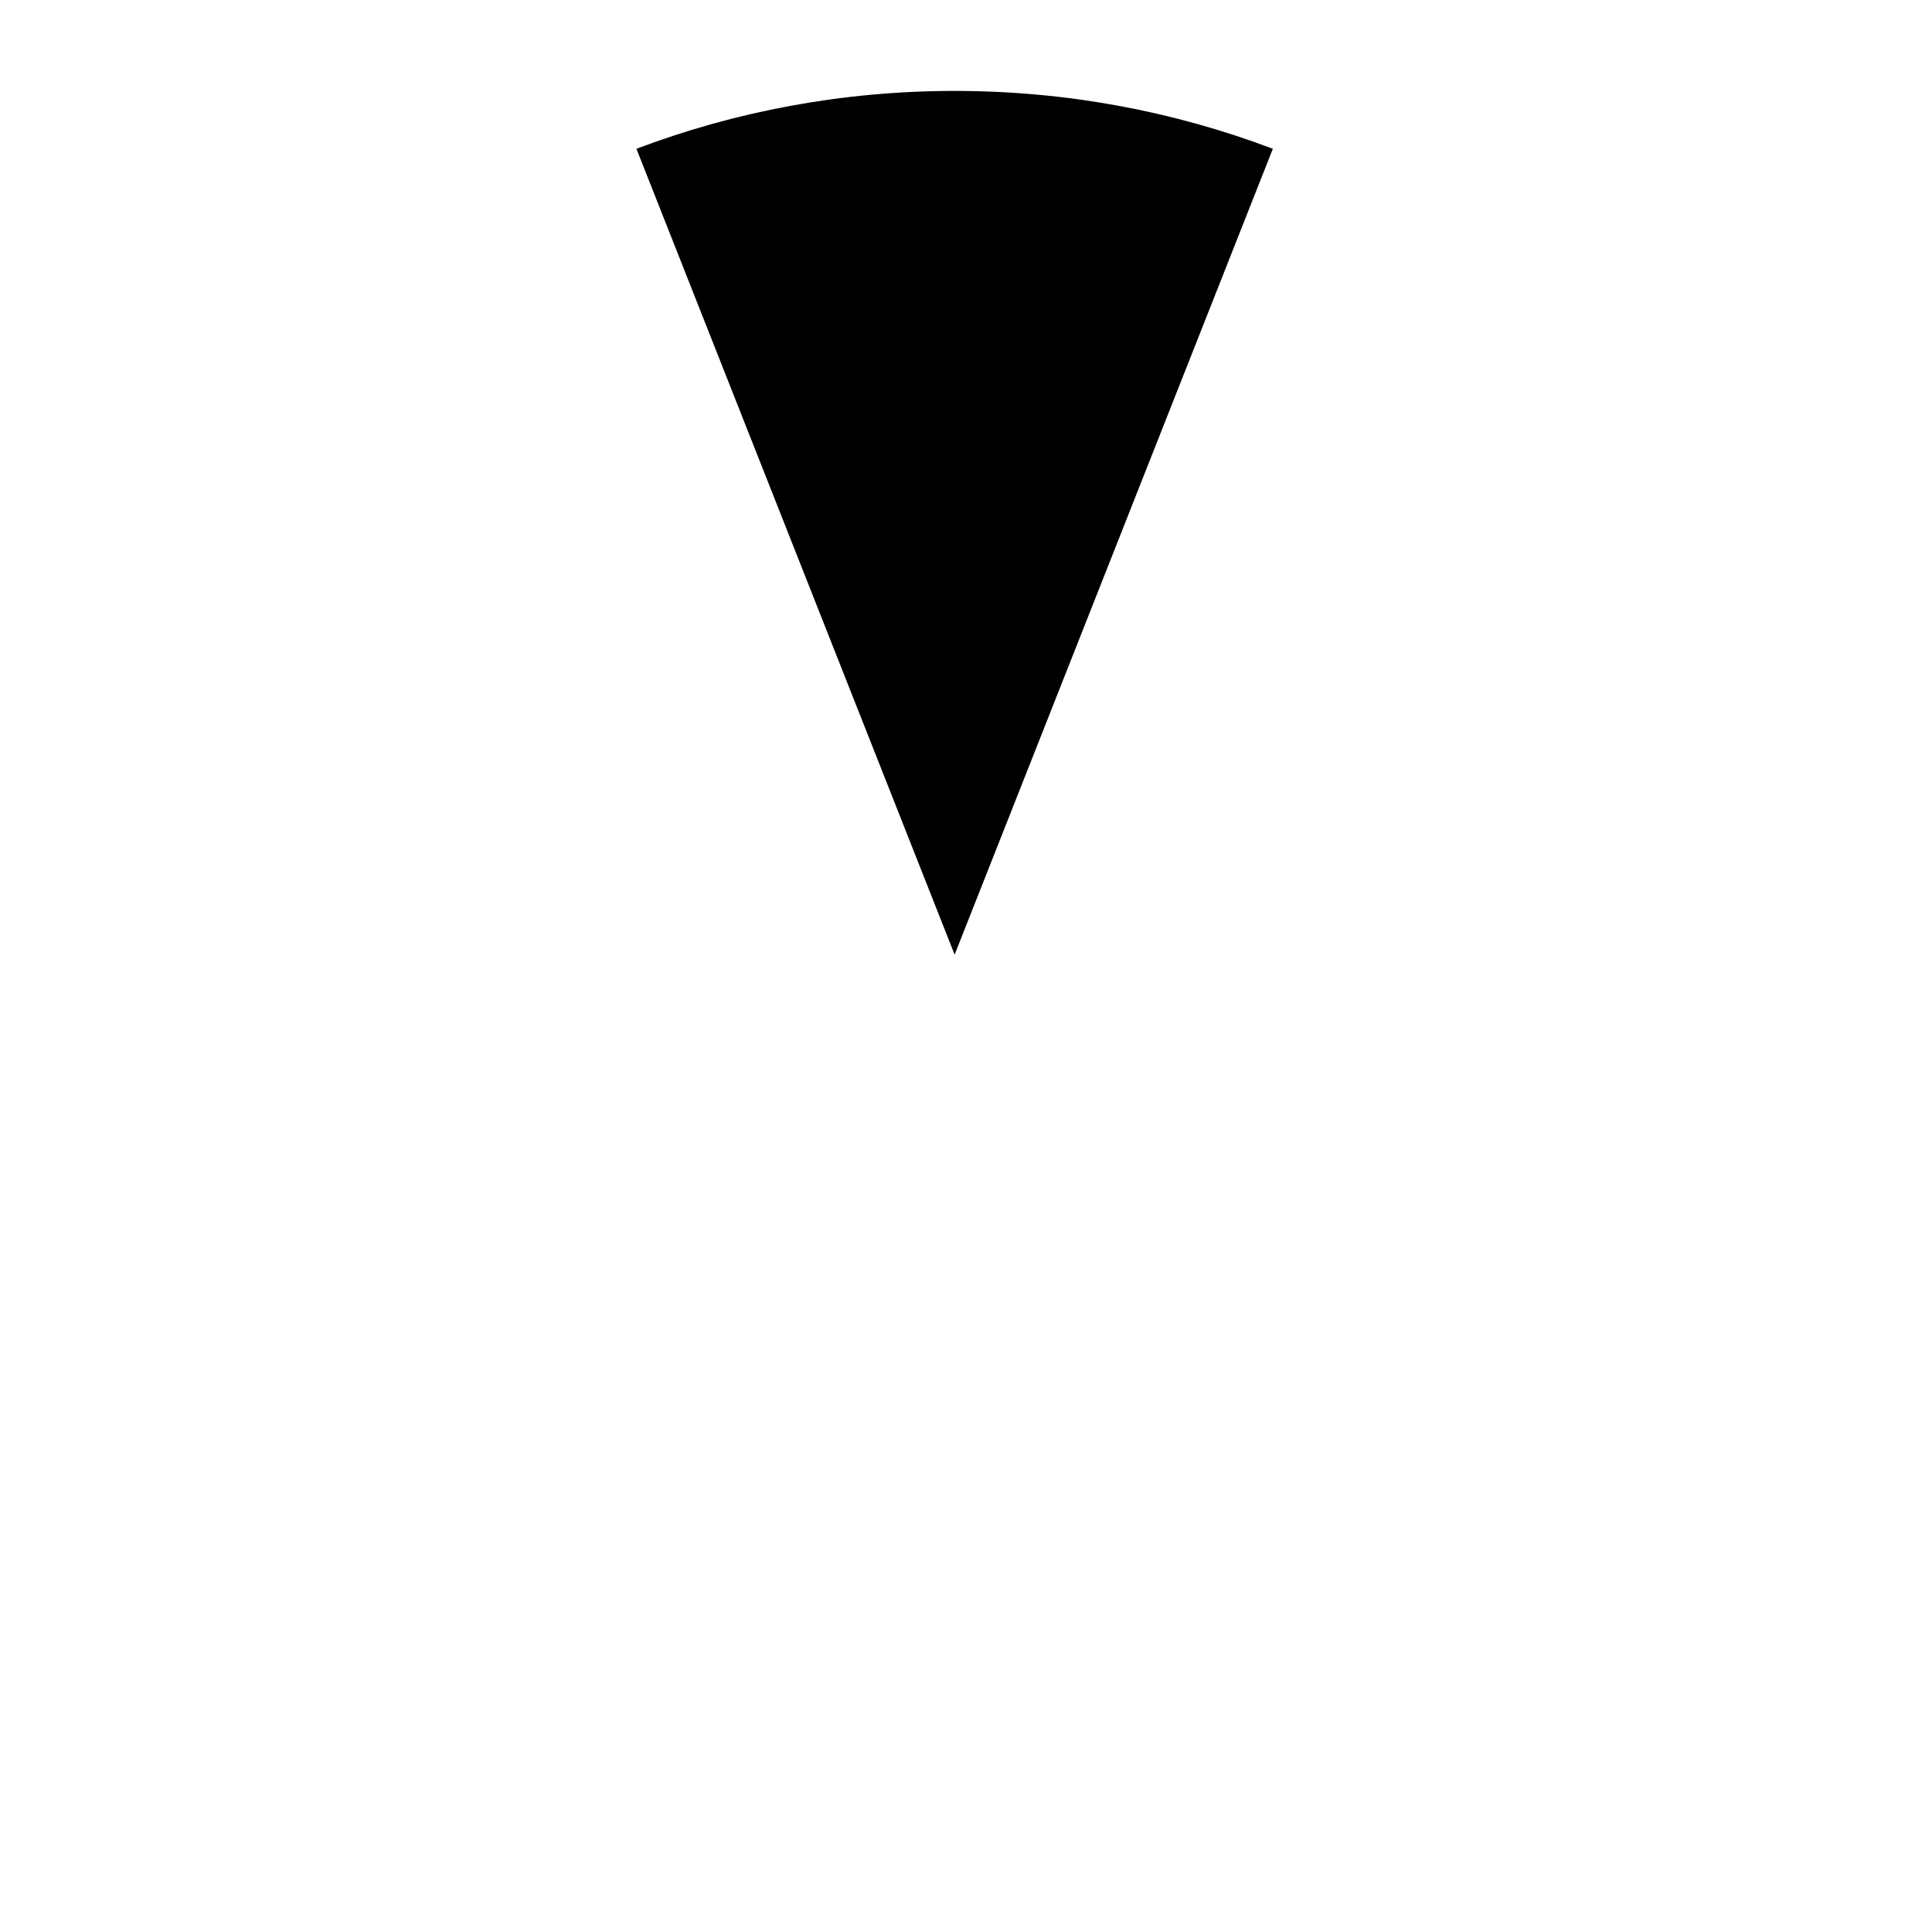 <svg xmlns="http://www.w3.org/2000/svg" width='100%' height='100%' viewBox='-5 -5 85 85 ' preserveAspectRatio='none'>
 <g>
  <path d="m23 1.546 C 27.344 -0.098 32.065 -1 37 -1 C 41.935 -1 46.656 -0.098 51 1.546 L 48.985 6.649 L 37 37 L 25.015 6.649 L 23 1.546z" />
 </g>
</svg>